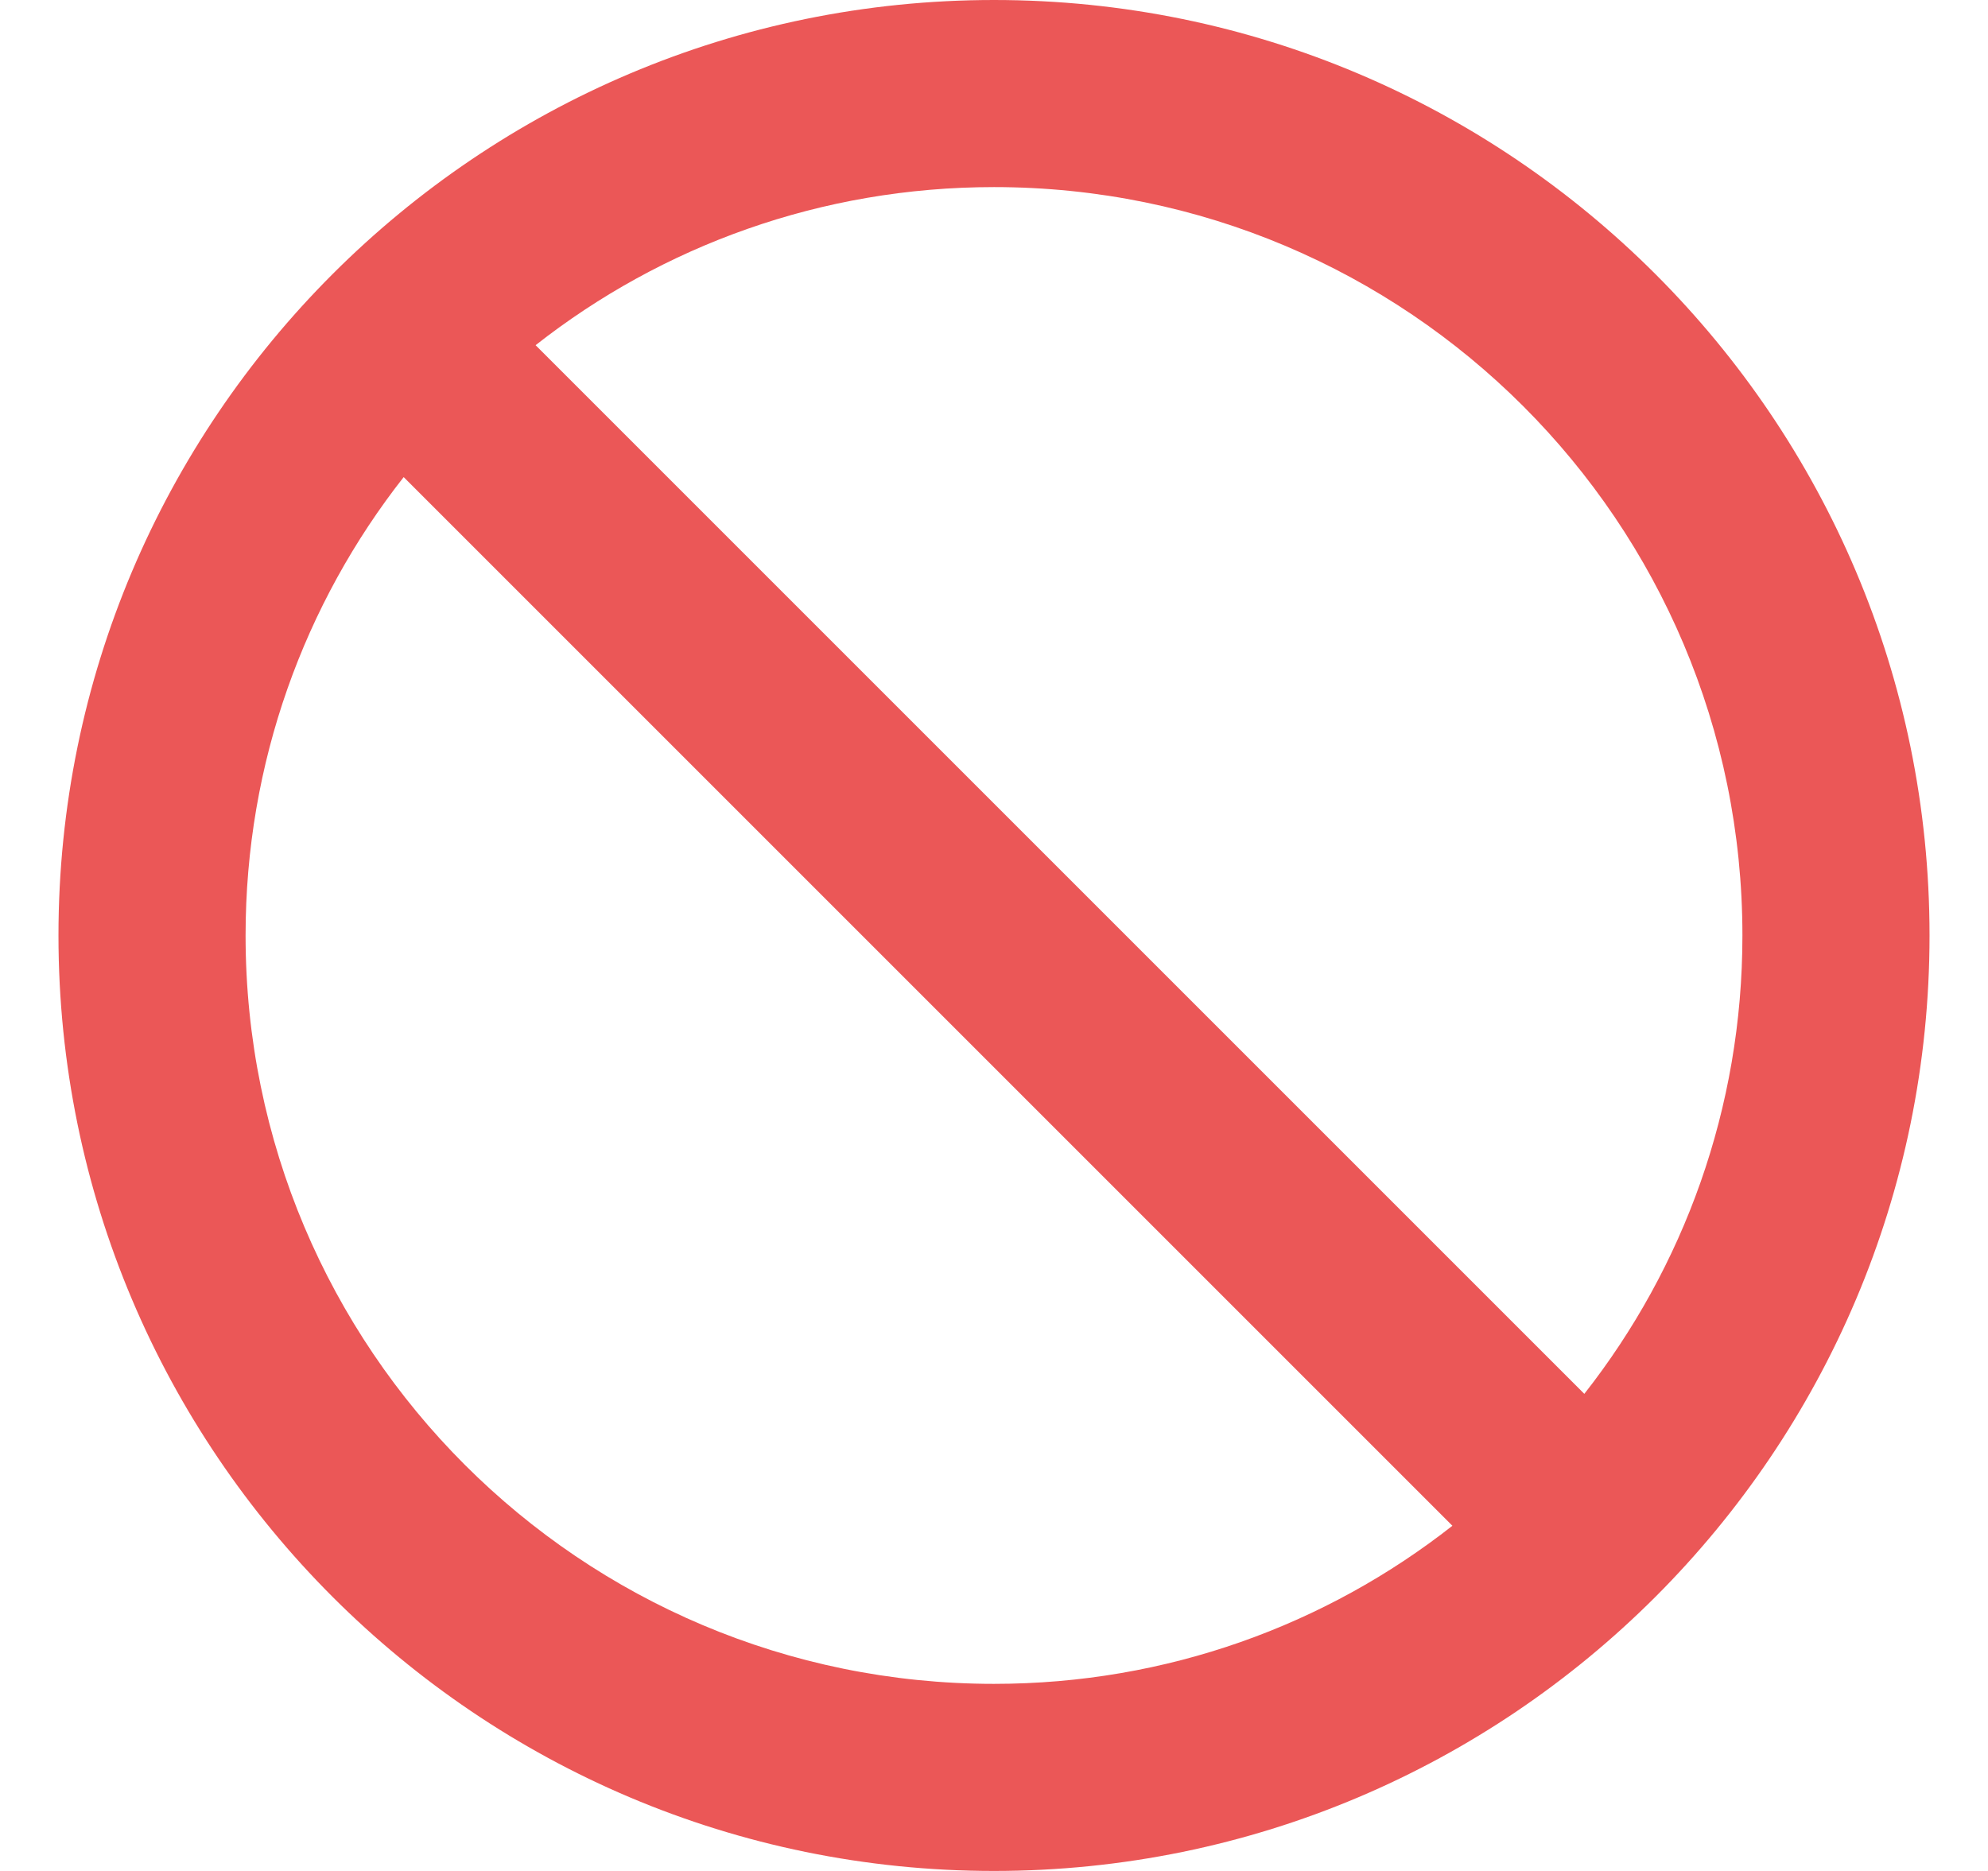 <svg width="17" height="16" viewBox="0 0 17 16" fill="none" xmlns="http://www.w3.org/2000/svg">
<path fill-rule="evenodd" clip-rule="evenodd" d="M8.5 0C4.084 0 0.5 3.584 0.5 8C0.5 12.416 4.084 16 8.5 16C12.916 16 16.5 12.416 16.5 8C16.5 3.584 12.916 0 8.5 0ZM8.5 14.4C4.964 14.4 2.1 11.536 2.1 8C2.1 6.52 2.604 5.16 3.452 4.08L12.42 13.048C11.34 13.896 9.98 14.4 8.5 14.4ZM4.58 2.952L13.548 11.92C14.396 10.84 14.9 9.48 14.9 8C14.9 4.464 12.036 1.6 8.5 1.6C7.02 1.6 5.66 2.104 4.58 2.952Z" fill="#EB5757"/>
</svg>
